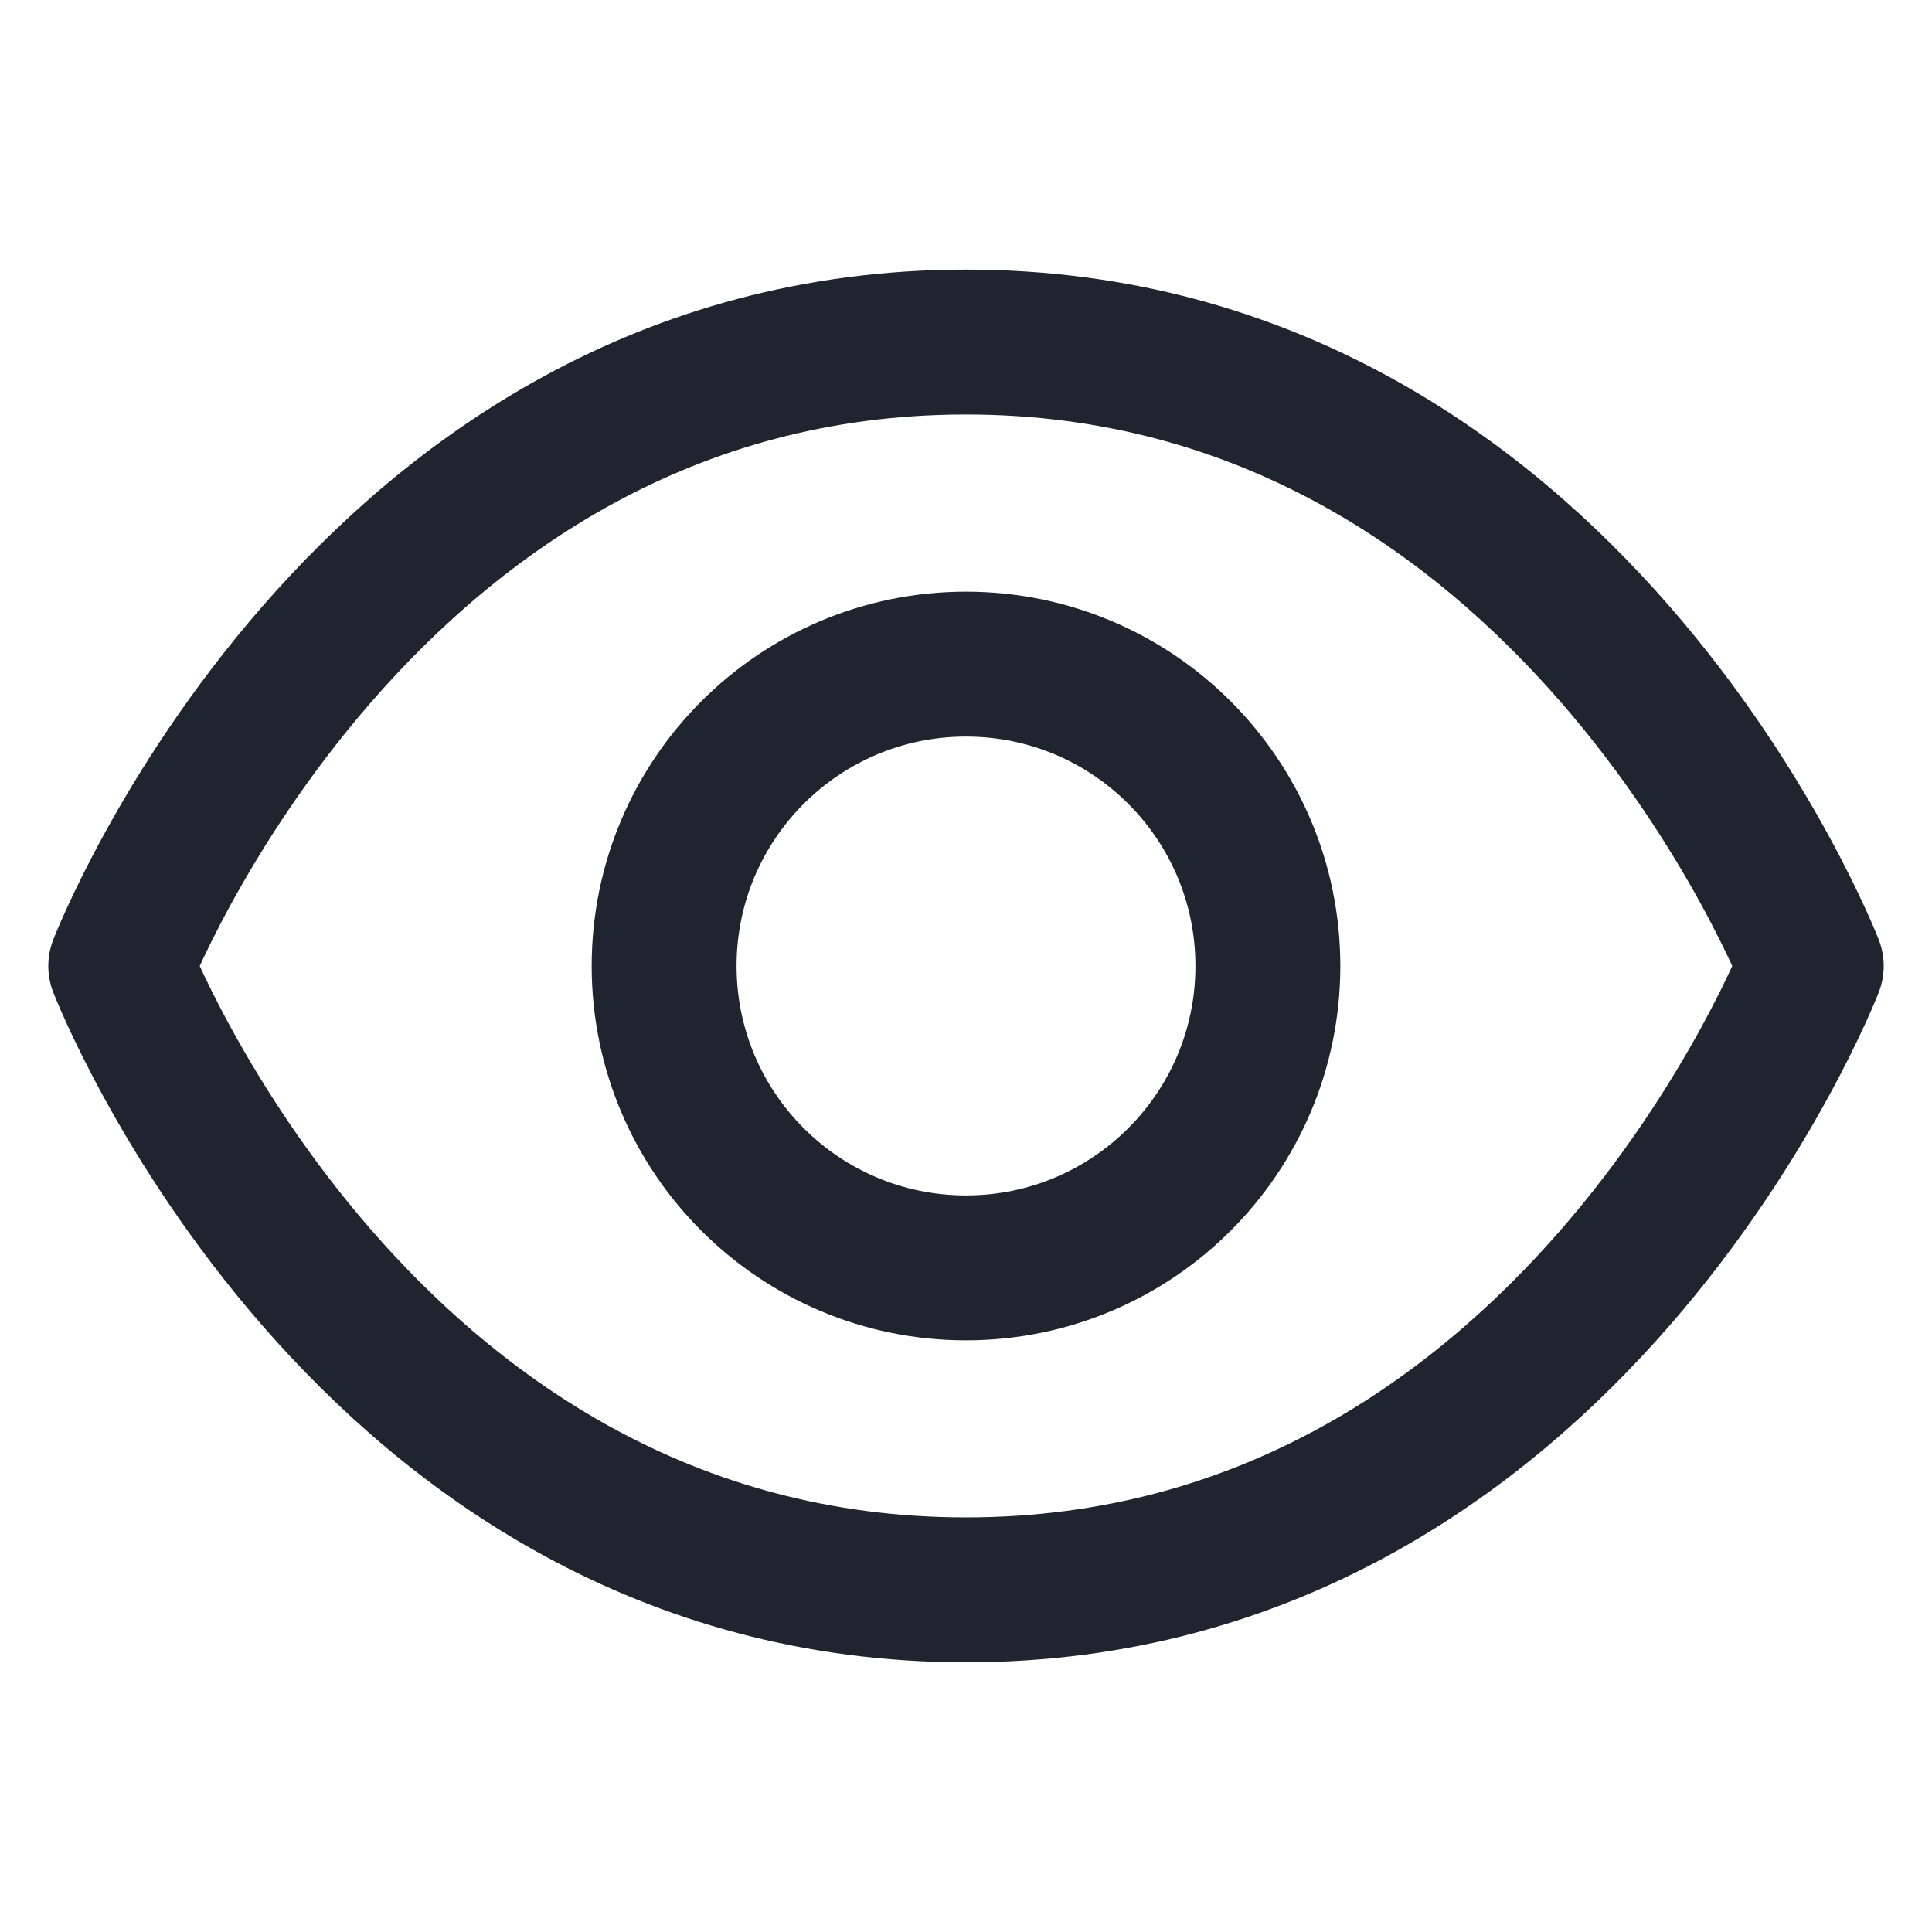 <svg width="20" height="20" viewBox="0 0 20 20" fill="none" xmlns="http://www.w3.org/2000/svg">
<path d="M1.25 10C1.25 10 3.75 3.541 10 3.541C16.25 3.541 18.75 10 18.75 10C18.75 10 16.25 16.458 10 16.458C3.75 16.458 1.25 10 1.25 10Z" stroke="#1F242E" stroke-width="1.5" stroke-linecap="round" stroke-linejoin="round"/>
<path d="M10 13.125C11.726 13.125 13.125 11.726 13.125 10C13.125 8.274 11.726 6.875 10 6.875C8.274 6.875 6.875 8.274 6.875 10C6.875 11.726 8.274 13.125 10 13.125Z" stroke="#1F242E" stroke-width="1.5" stroke-linecap="round" stroke-linejoin="round"/>
</svg>
